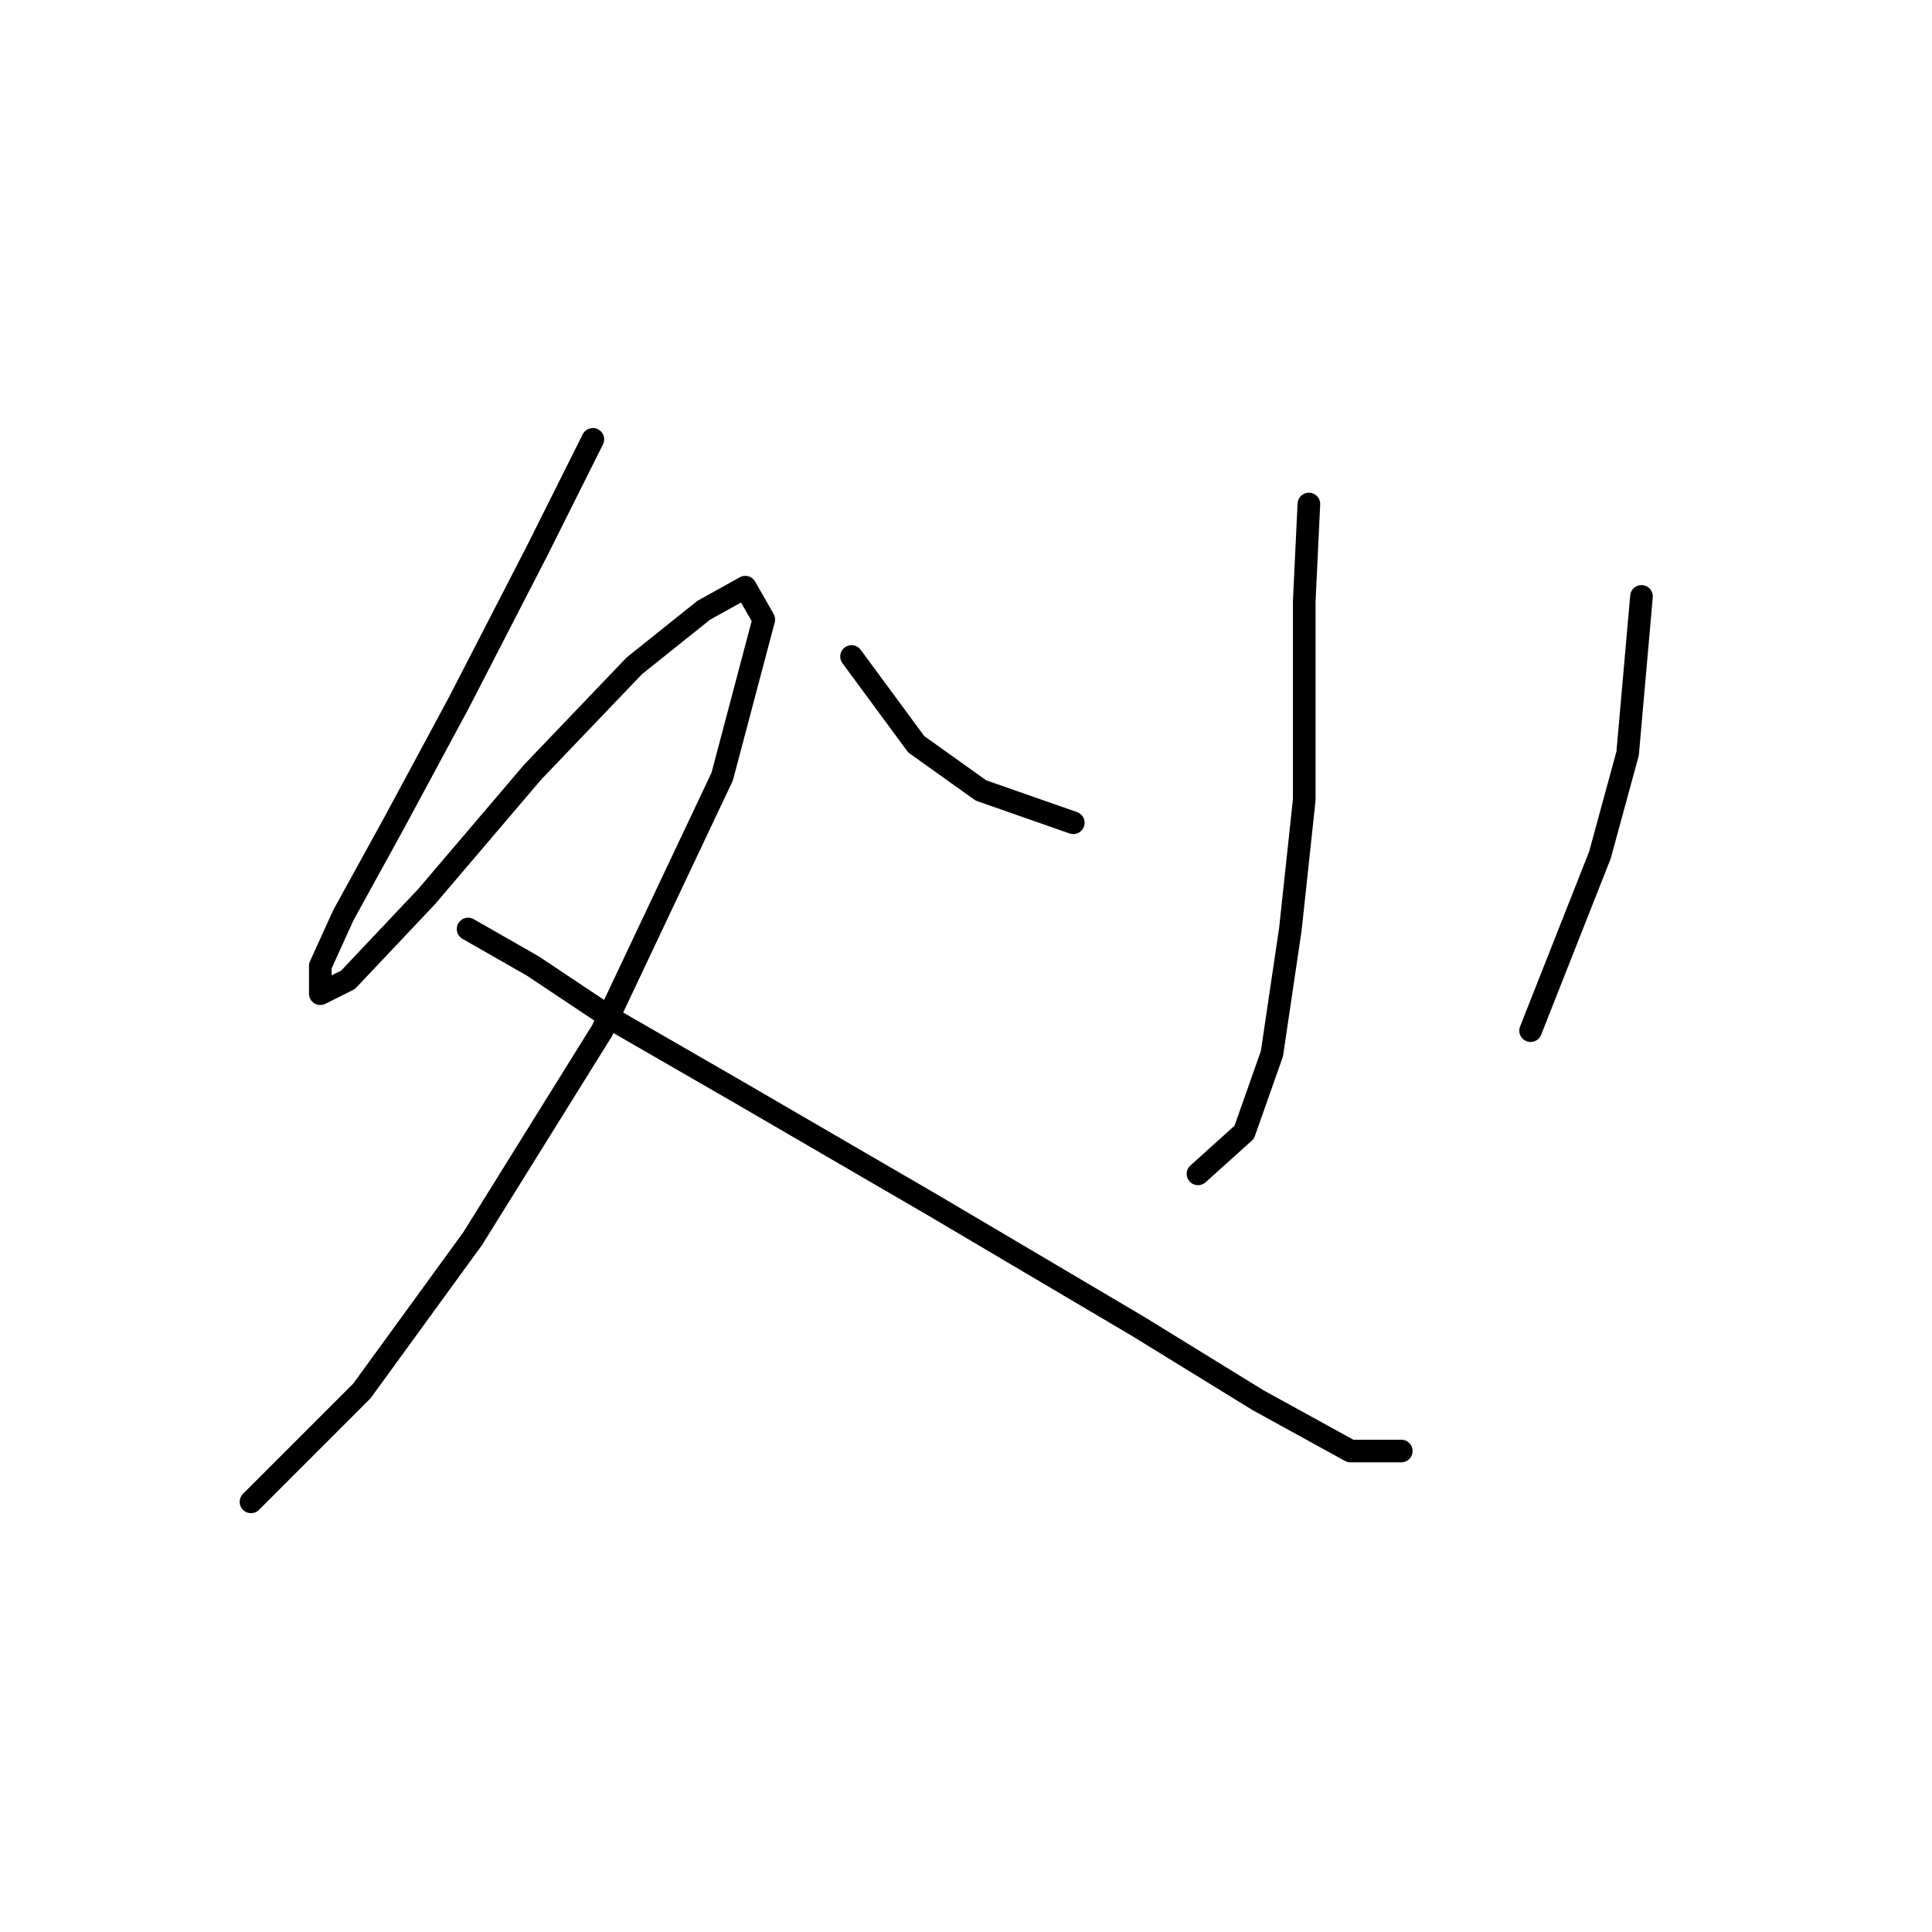 <?xml version="1.0" standalone="no"?>
    <svg width="256" height="256" xmlns="http://www.w3.org/2000/svg" version="1.1">
    <polyline stroke="black" stroke-width="3" stroke-linecap="round" fill="transparent" stroke-linejoin="round" points="78.555 58.216 71.21 72.907 60.804 93.107 52.235 109.022 45.501 121.264 42.441 127.997 42.441 131.67 46.113 129.834 56.519 118.816 70.598 102.289 84.064 88.21 93.246 80.865 98.755 77.804 101.204 82.089 95.695 102.901 79.78 136.567 62.64 164.112 47.95 184.312 33.259 199.003 33.259 199.003 " />
        <polyline stroke="black" stroke-width="3" stroke-linecap="round" fill="transparent" stroke-linejoin="round" points="62.028 123.1 70.598 127.997 81.616 135.343 97.531 144.524 123.852 159.827 150.785 175.742 166.7 185.536 178.942 192.269 185.675 192.269 185.675 192.269 " />
        <polyline stroke="black" stroke-width="3" stroke-linecap="round" fill="transparent" stroke-linejoin="round" points="173.433 66.786 172.821 79.64 172.821 105.961 170.984 123.1 168.536 139.628 164.863 150.033 158.742 155.543 158.742 155.543 " />
        <polyline stroke="black" stroke-width="3" stroke-linecap="round" fill="transparent" stroke-linejoin="round" points="112.834 86.986 121.403 98.616 129.973 104.737 142.215 109.022 142.215 109.022 " />
        <polyline stroke="black" stroke-width="3" stroke-linecap="round" fill="transparent" stroke-linejoin="round" points="217.505 79.028 215.669 99.84 211.996 113.307 202.814 136.567 202.814 136.567 " />
        </svg>